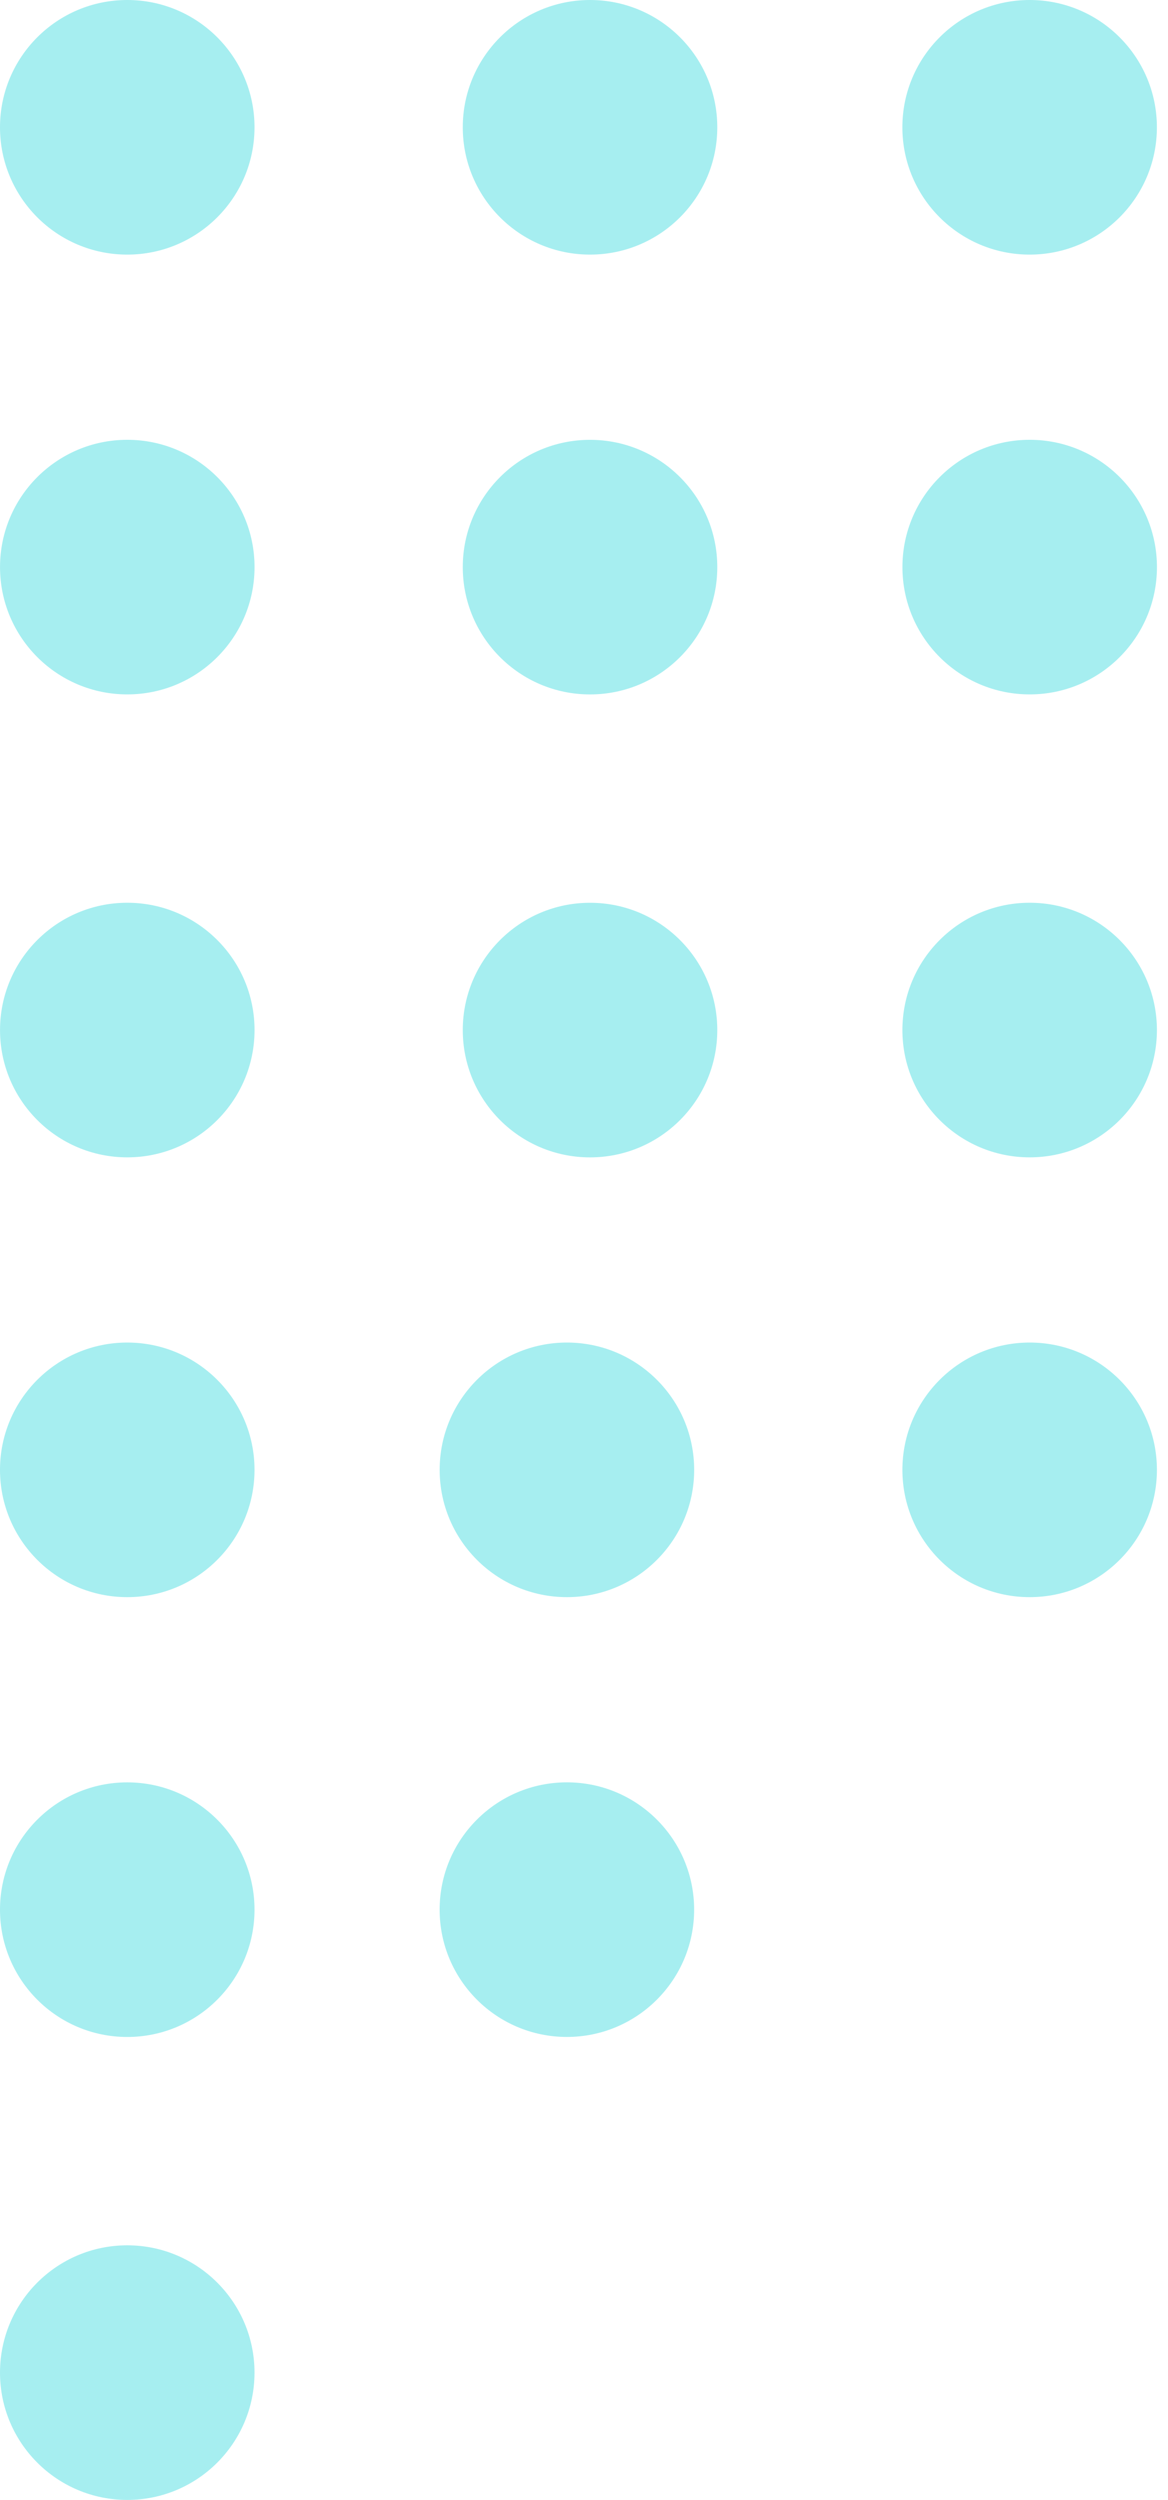 <svg fill="none" height="92" viewBox="0 0 43 92" width="43" xmlns="http://www.w3.org/2000/svg"><g fill="#00ced3" fill-opacity=".35"><circle cx="37.906" cy="4.685" r="4.685" transform="matrix(0 1 -1 0 42.591 -33.221)"/><circle cx="37.907" cy="20.87" r="4.685" transform="matrix(0 1 -1 0 58.778 -17.037)"/><circle cx="37.907" cy="37.907" r="4.685" transform="matrix(0 1 -1 0 75.814 0)"/><circle cx="21.722" cy="4.685" r="4.685" transform="matrix(0 1 -1 0 26.407 -17.037)"/><circle cx="21.722" cy="20.87" r="4.685" transform="matrix(0 1 -1 0 42.592 -.851)"/><circle cx="21.722" cy="37.907" r="4.685" transform="matrix(0 1 -1 0 59.629 16.186)"/><circle cx="4.685" cy="4.685" r="4.685" transform="matrix(0 1 -1 0 9.37 0)"/><circle cx="4.685" cy="20.87" r="4.685" transform="matrix(0 1 -1 0 25.556 16.185)"/><circle cx="4.685" cy="37.907" r="4.685" transform="matrix(0 1 -1 0 42.593 33.222)"/><circle cx="4.685" cy="54.092" r="4.685" transform="matrix(0 1 -1 0 58.777 49.407)"/><circle cx="4.685" cy="70.278" r="4.685" transform="matrix(0 1 -1 0 74.963 65.593)"/><circle cx="4.685" cy="87.315" r="4.685" transform="matrix(0 1 -1 0 92 82.63)"/><circle cx="20.87" cy="54.092" r="4.685" transform="matrix(0 1 -1 0 74.963 33.222)"/><circle cx="20.87" cy="70.278" r="4.685" transform="matrix(0 1 -1 0 91.148 49.407)"/><circle cx="37.907" cy="54.092" r="4.685" transform="matrix(0 1 -1 0 91.999 16.185)"/></g></svg>